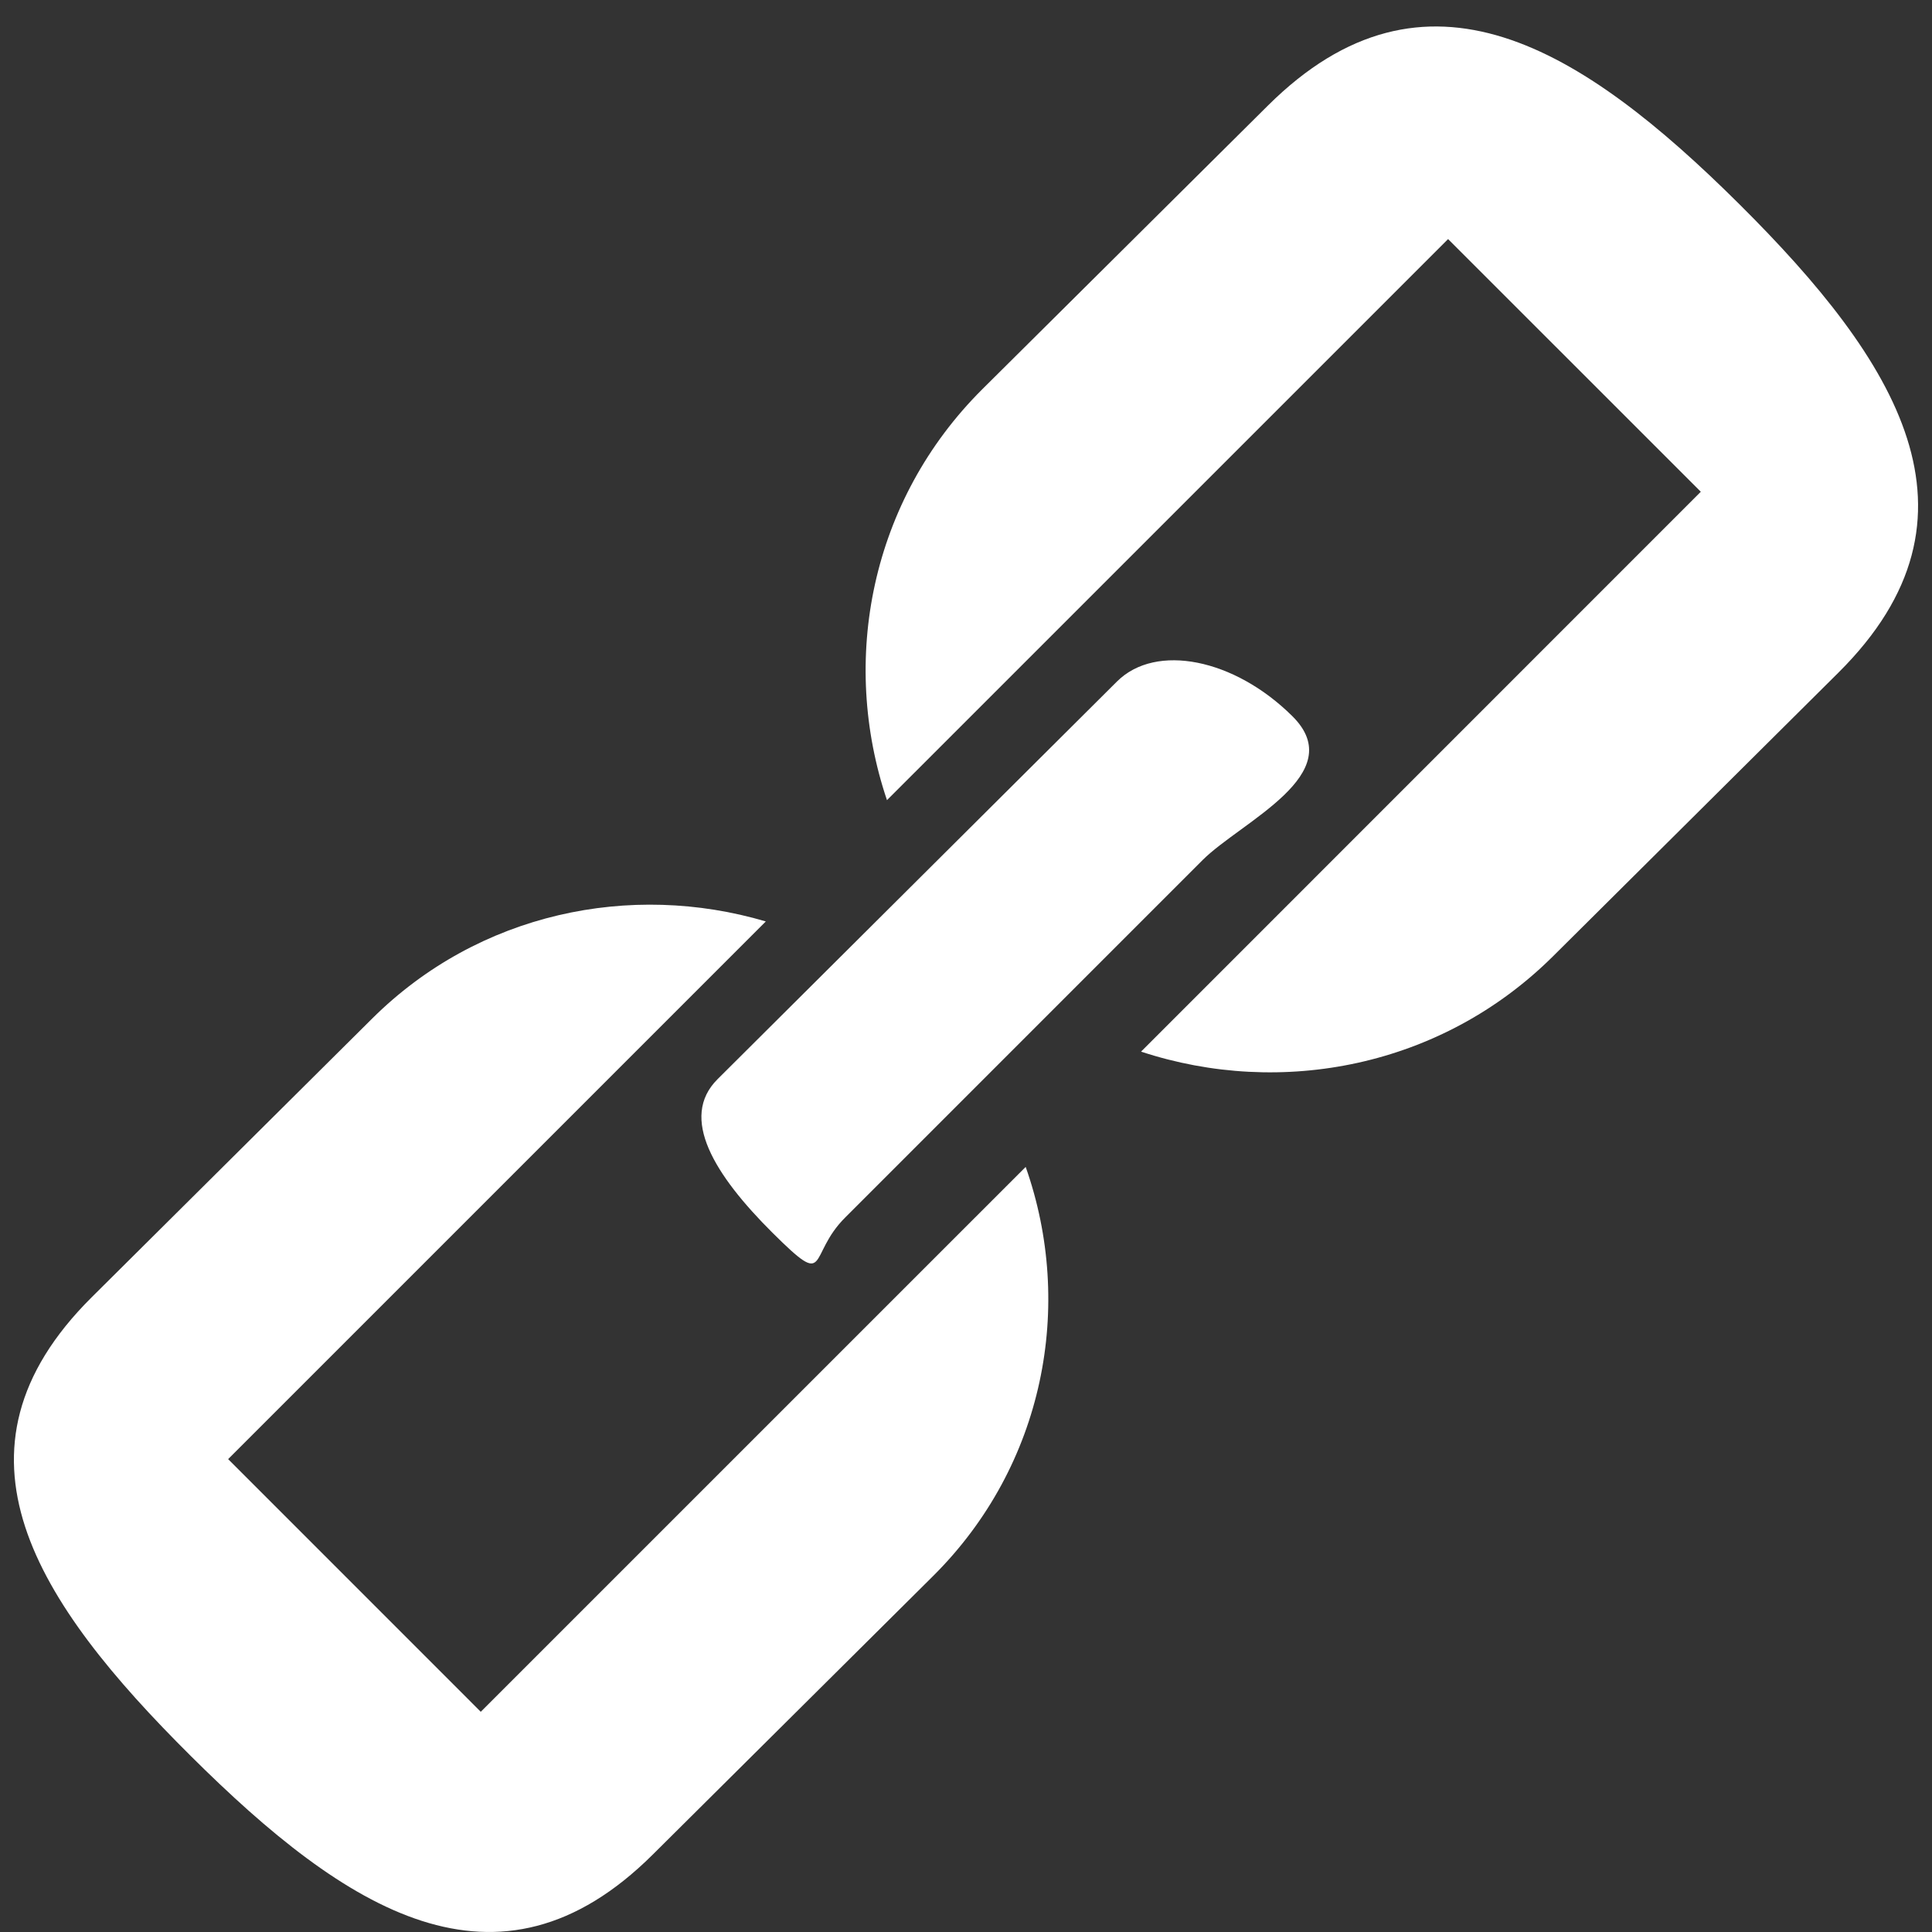 <?xml version="1.0" standalone="no"?><!DOCTYPE svg PUBLIC "-//W3C//DTD SVG 1.1//EN" "http://www.w3.org/Graphics/SVG/1.1/DTD/svg11.dtd"><svg t="1551410039051" class="icon" style="" viewBox="0 0 1024 1024" version="1.1" xmlns="http://www.w3.org/2000/svg" p-id="5835" xmlns:xlink="http://www.w3.org/1999/xlink" width="200" height="200"><rect x="0" y="0" width="1024" height="1024" fill="#333333" stroke="none"/><defs><style type="text/css"></style></defs><path d="M409.487 653.439c30.776 30.573 18.019 12.193 38.544-8.196l189.4-189.423c20.525-20.412 78.375-45.634 47.576-76.207-30.822-30.596-72.346-38.837-92.894-18.493l-211.777 210.851c-20.525 20.435-1.603 50.85 29.151 81.468z m-154.672 253.843l-133.899-133.921 284.981-284.981c-71.601-21.18-152.121-4.697-208.661 51.505l-148.643 147.695c-82.078 81.581-29.534 161.604 52.589 243.185 82.055 81.626 162.643 133.853 244.766 52.227l148.621-147.672c59.046-58.708 74.965-143.427 49.066-216.834l-288.819 288.797zM921.87 108.203c-83.5-82.981-166.368-135.253-249.891-52.205l-151.263 150.224c-59.34 59.024-75.62 143.856-50.601 217.873l297.399-297.377 133.944 133.921-296.677 296.745c74.265 24.477 159.301 8.196 218.438-50.624l151.195-150.269c83.523-82.958 30.957-165.285-52.543-248.288z" fill="#ffffff" p-id="5836"></path></svg>